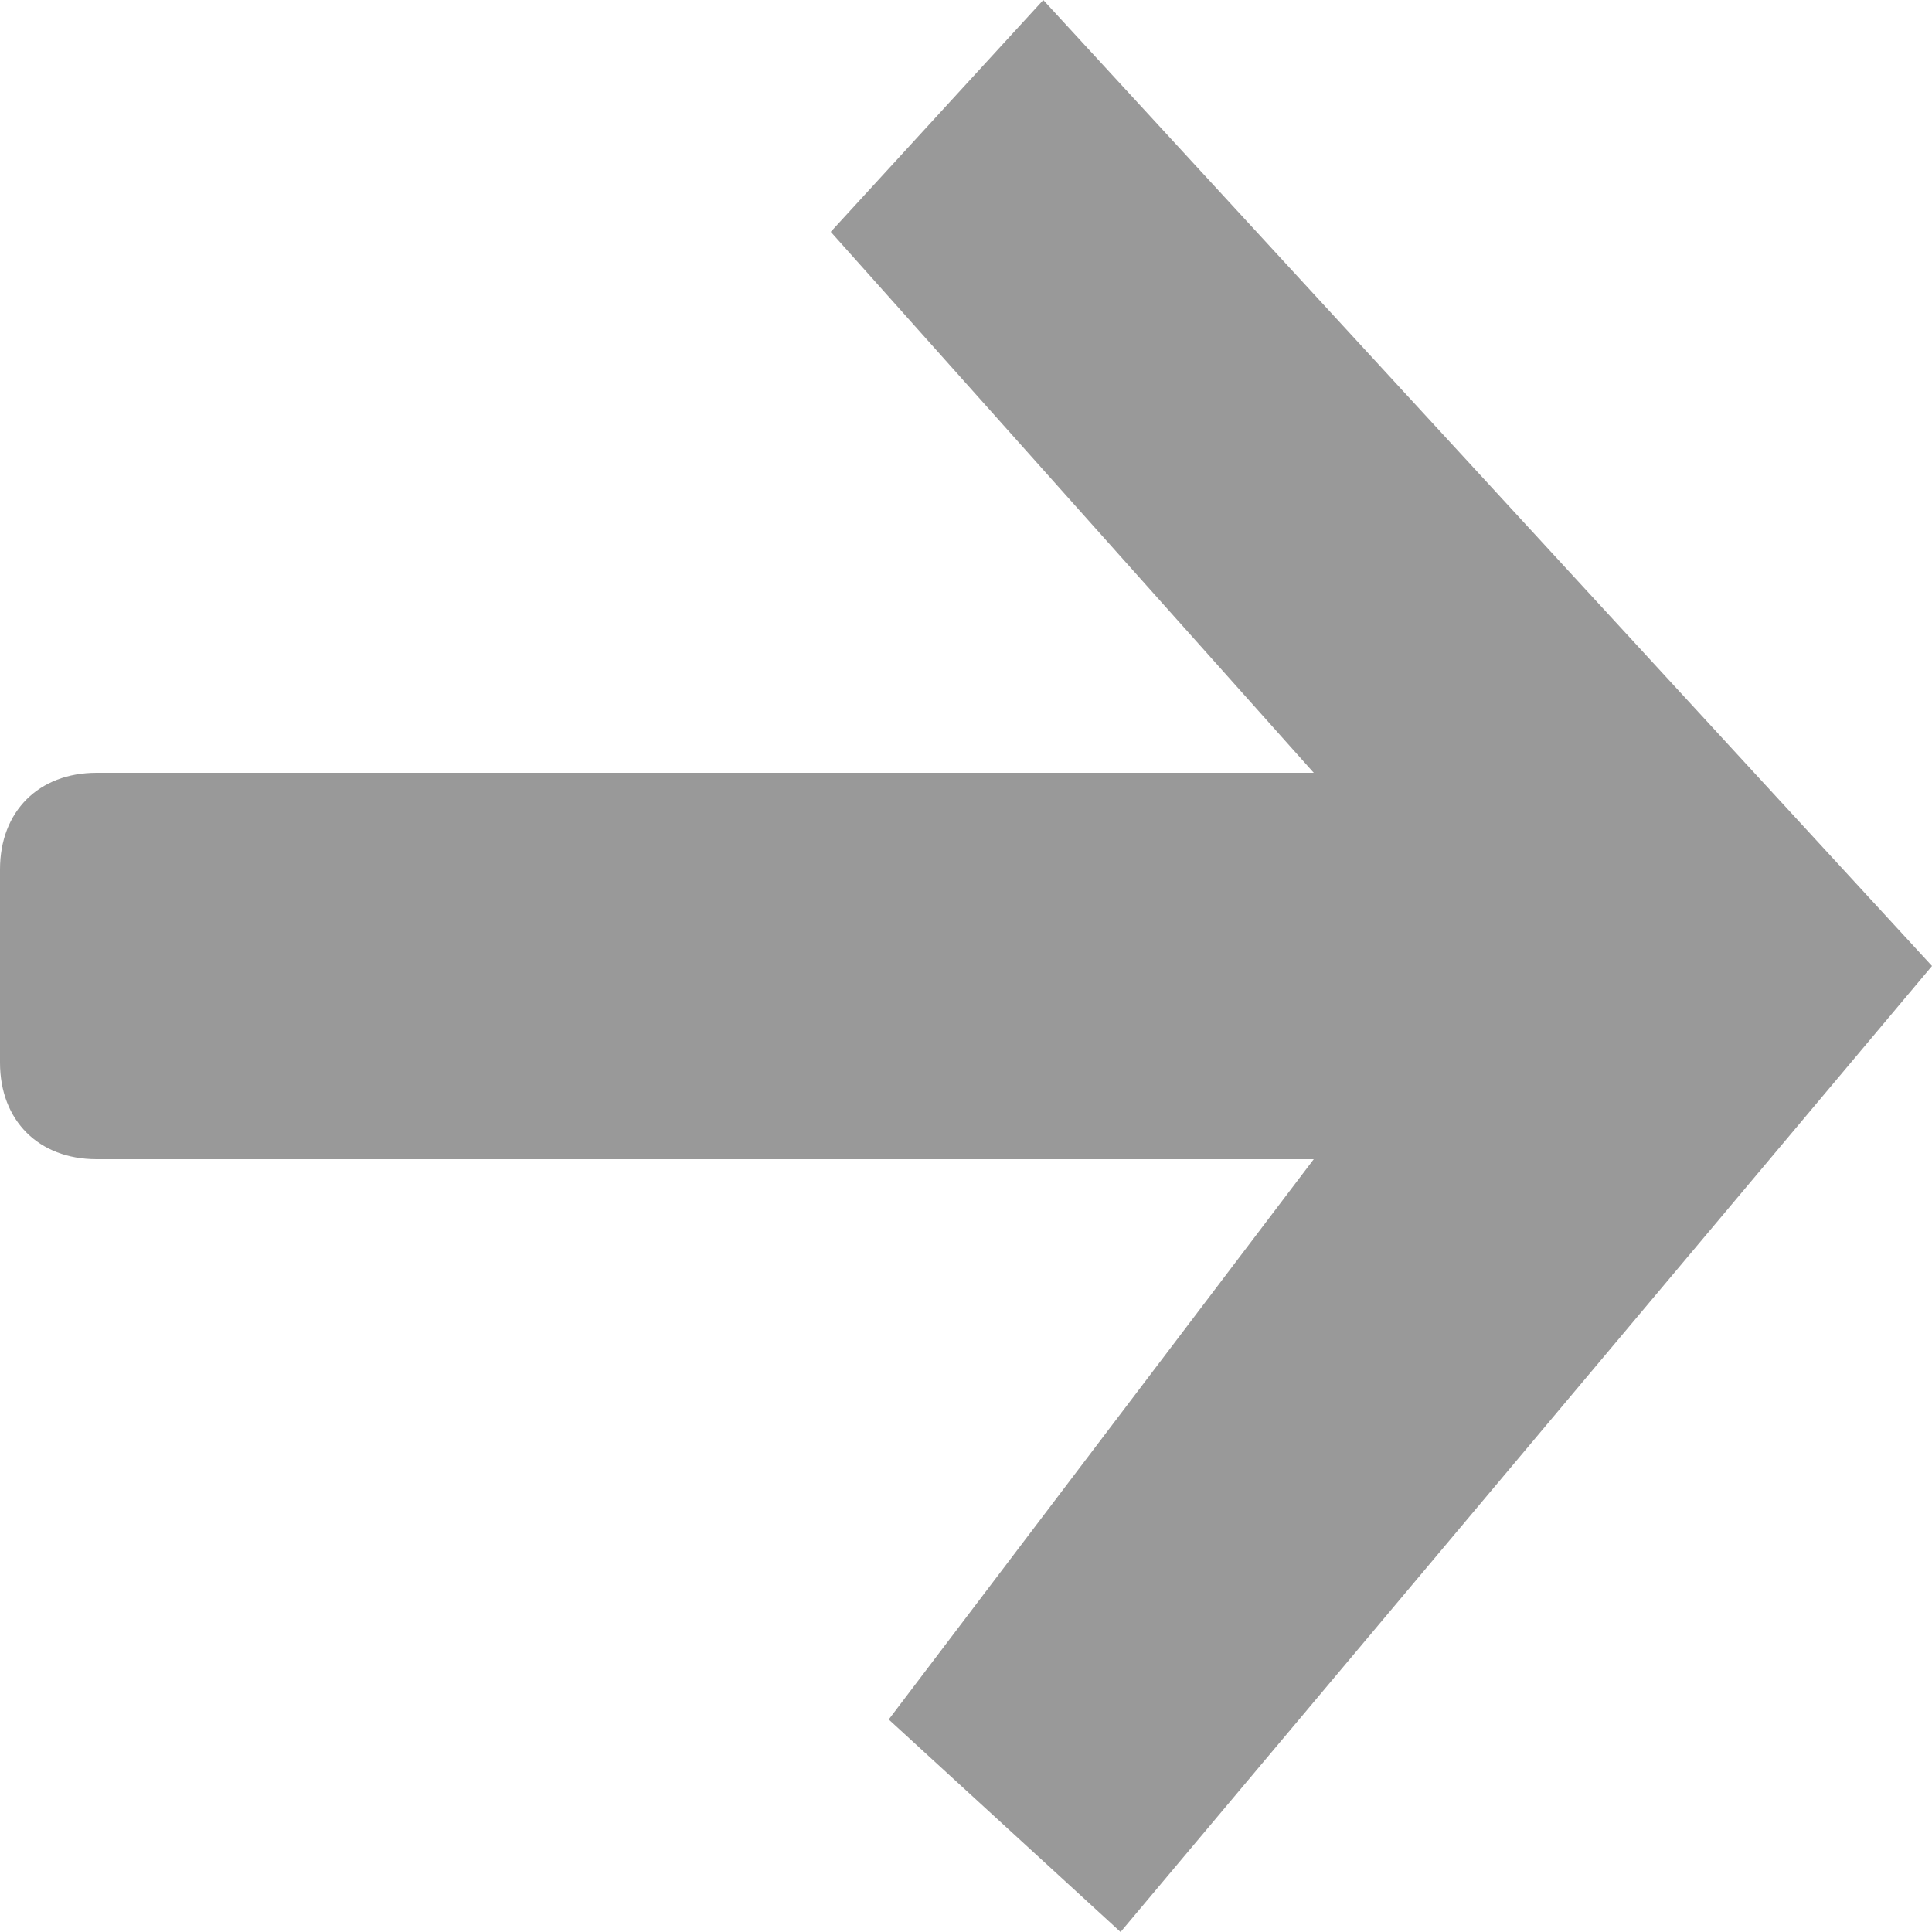 <svg id="Layer_1" xmlns="http://www.w3.org/2000/svg" viewBox="0 0 10 10"><style>.st0{fill:#999}</style><path id="icon-arrow-sm-right" class="st0" d="M5.8 10L4.6 8.9 6.8 6H.5C.2 6 0 5.8 0 5.5v-1c0-.3.2-.5.5-.5h6.3L4.3 1.2 5.4 0 10 5l-4.2 5z"/></svg>